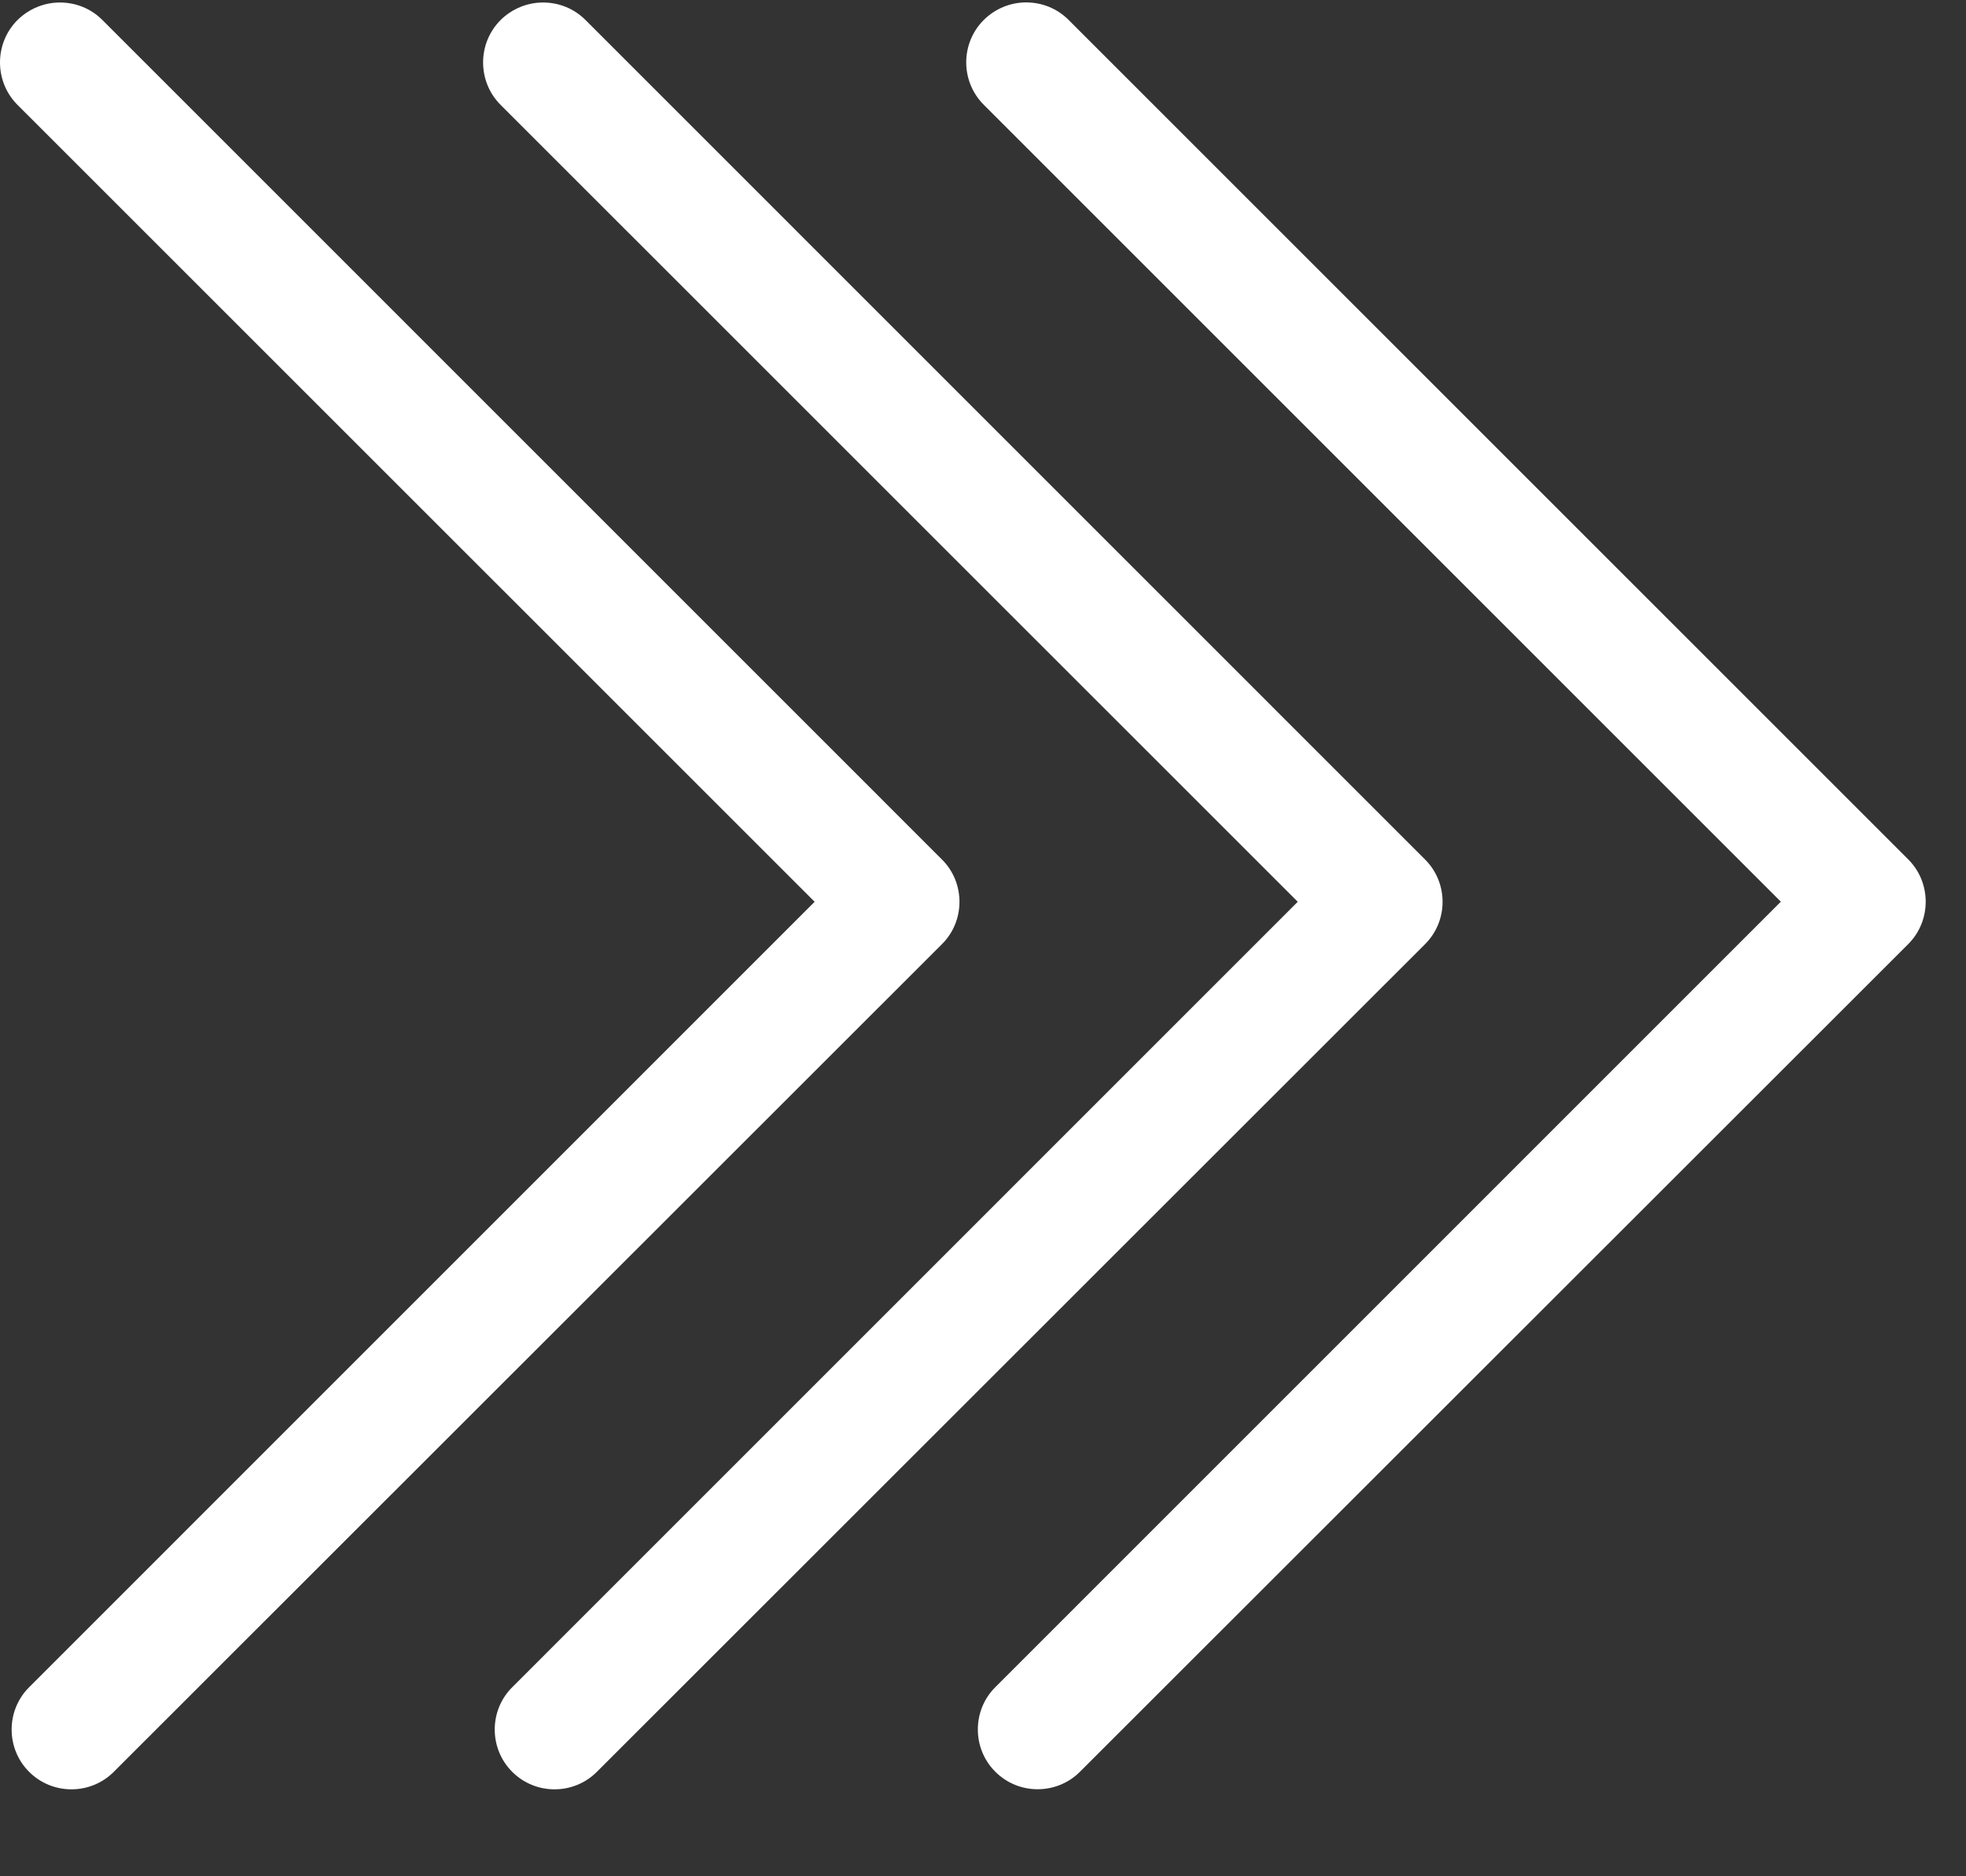 <svg width="22" height="21" viewBox="0 0 22 21" fill="none" xmlns="http://www.w3.org/2000/svg">
<rect x="0" y="0" width="22" height="21" fill="#333333" stroke="none"/>
<path d="M11.481 0.027C11.312 0.027 11.138 0.094 11.008 0.224C10.747 0.485 10.747 0.911 11.008 1.172L19.928 10.092L11.138 18.883C10.877 19.143 10.877 19.57 11.138 19.83C11.398 20.091 11.825 20.091 12.085 19.83L21.354 10.566C21.614 10.306 21.614 9.879 21.354 9.619L11.959 0.224C11.825 0.09 11.655 0.027 11.481 0.027Z" fill="white"/>
<path d="M6.075 0.028C5.906 0.028 5.732 0.095 5.601 0.225C5.341 0.486 5.341 0.912 5.601 1.173L14.522 10.093L5.732 18.884C5.471 19.144 5.471 19.571 5.732 19.831C5.992 20.092 6.419 20.092 6.679 19.831L15.947 10.567C16.208 10.307 16.208 9.88 15.947 9.62L6.553 0.225C6.419 0.091 6.249 0.028 6.075 0.028Z" fill="white"/>
<path d="M0.669 0.028C0.5 0.028 0.326 0.095 0.195 0.225C-0.065 0.486 -0.065 0.912 0.195 1.173L9.116 10.093L0.326 18.884C0.065 19.144 0.065 19.571 0.326 19.831C0.586 20.092 1.013 20.092 1.273 19.831L10.541 10.567C10.802 10.307 10.802 9.88 10.541 9.62L1.147 0.225C1.013 0.091 0.843 0.028 0.669 0.028Z" fill="white"/>
</svg>
